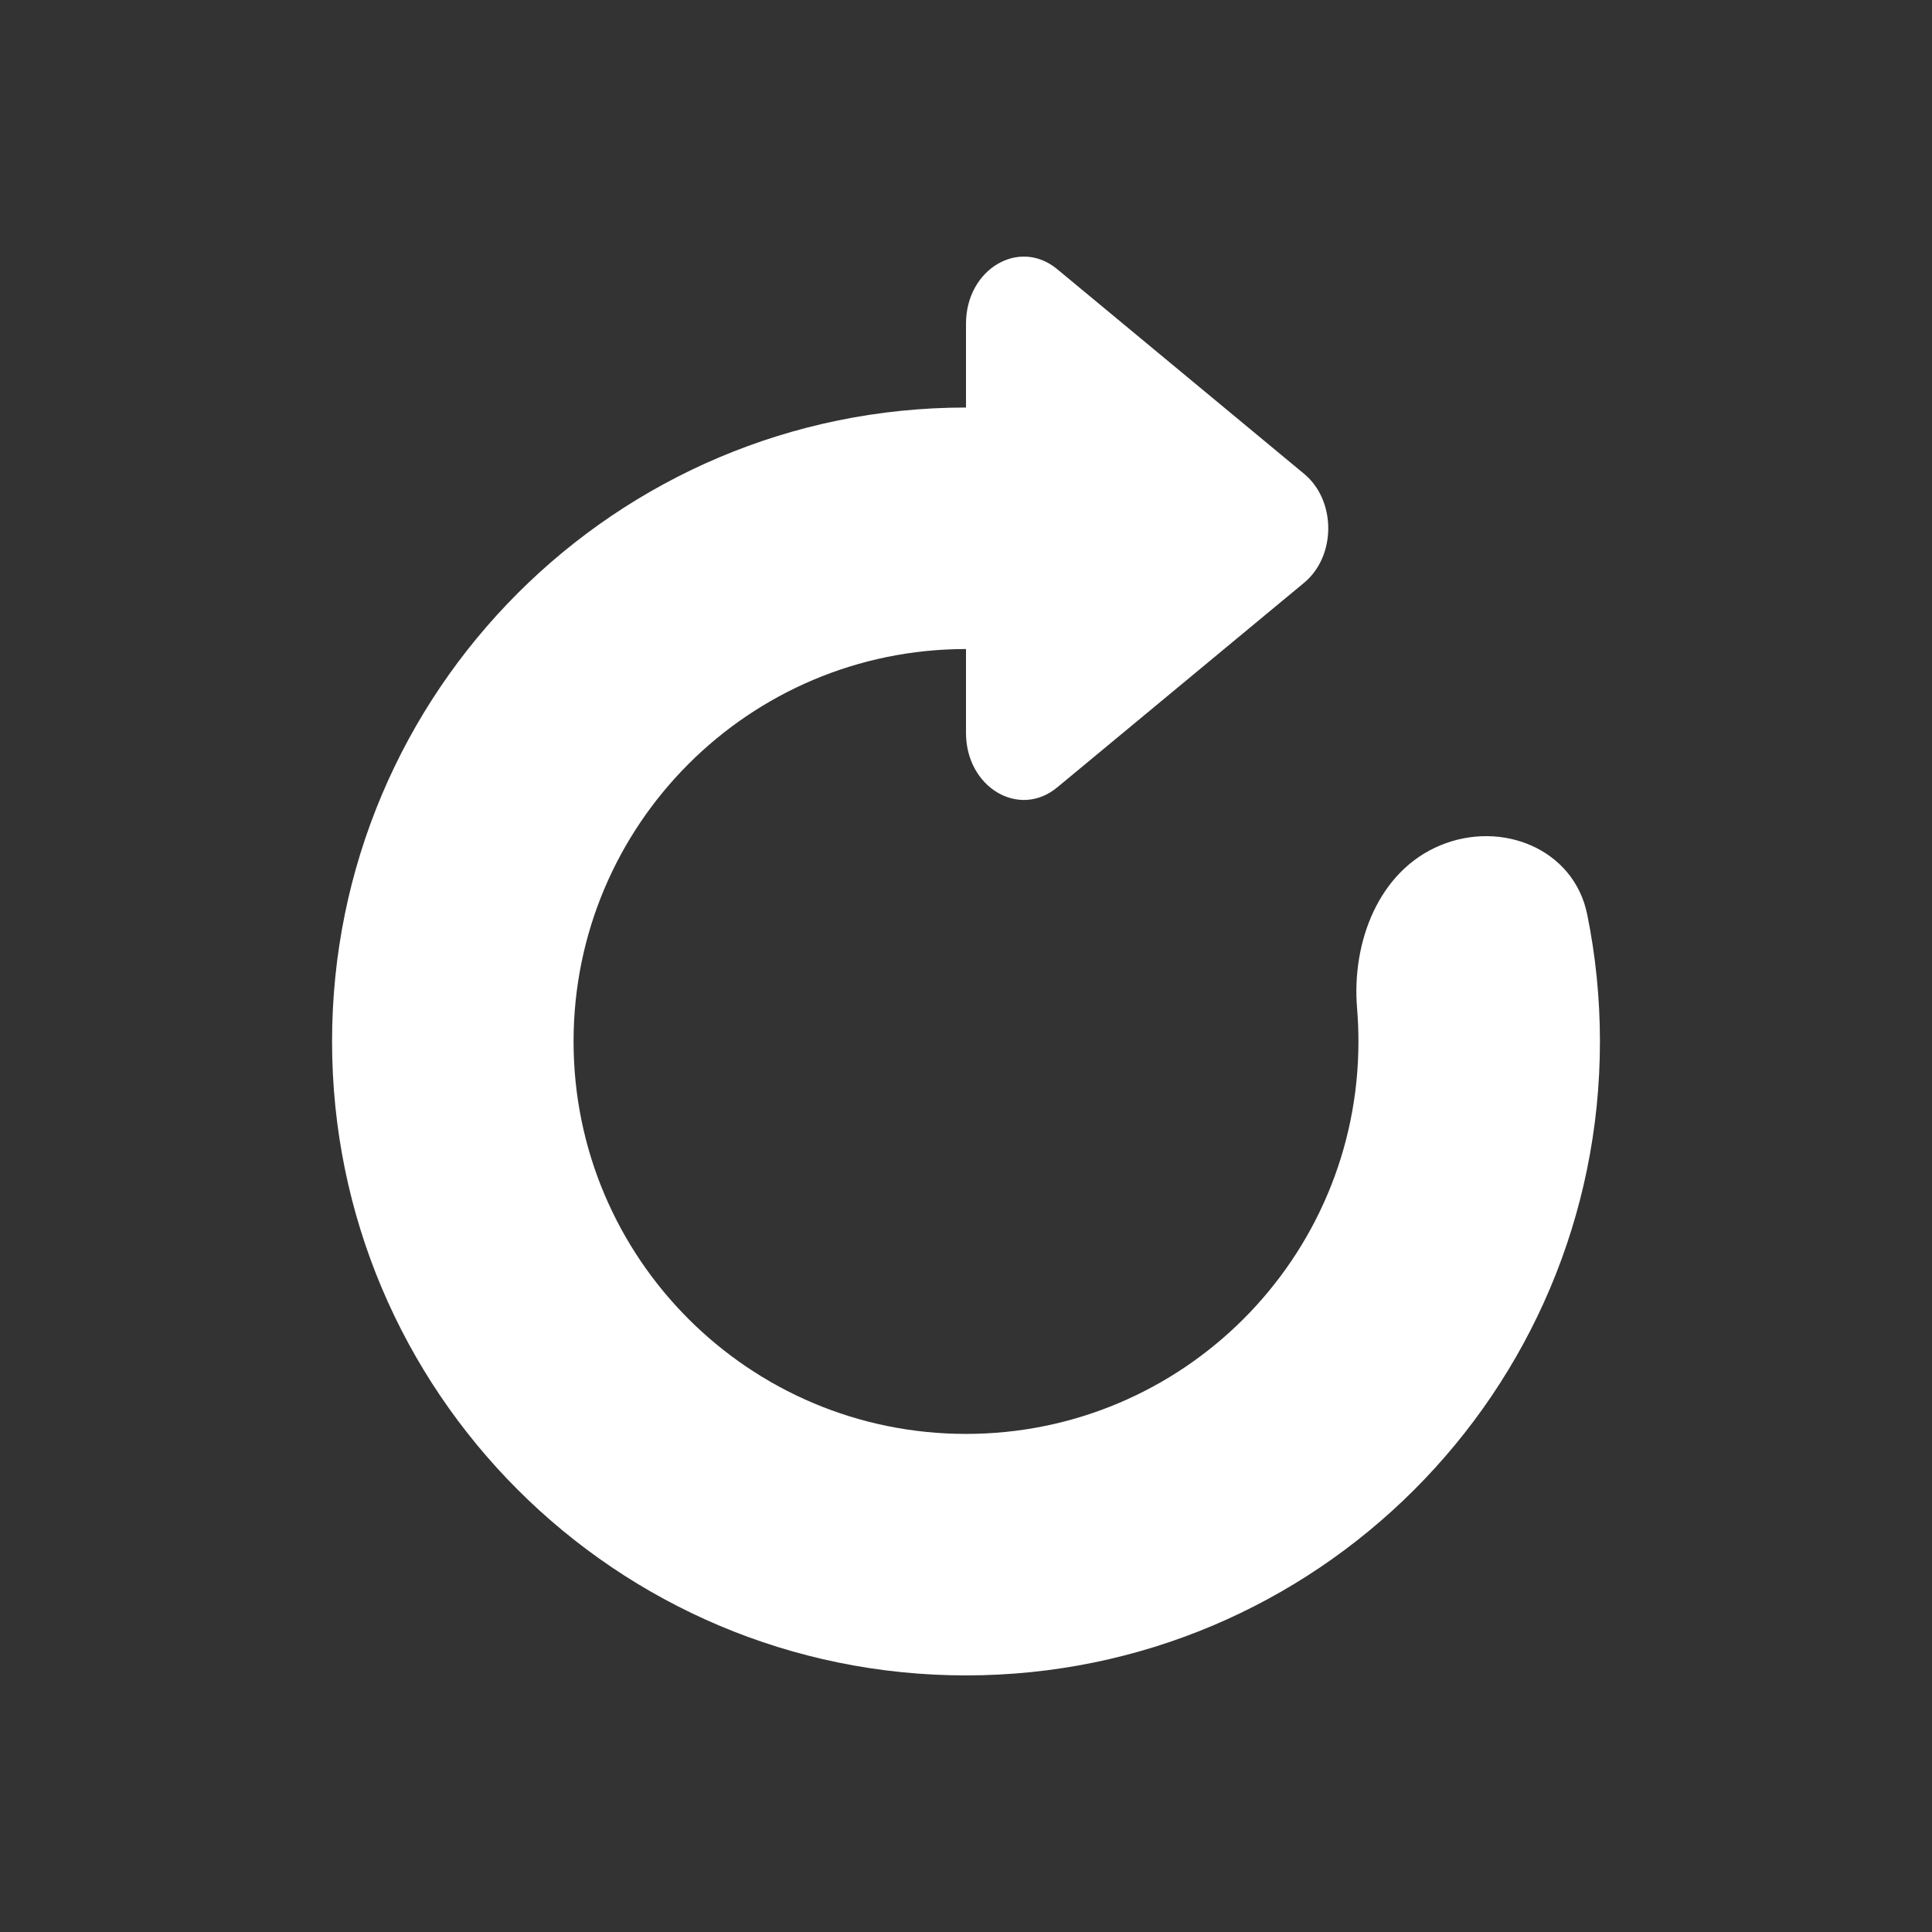<svg width="64" height="64" viewBox="0 0 64 64" fill="none" xmlns="http://www.w3.org/2000/svg">
<rect x="0" y="0" width="64" height="64" fill="#333333" stroke="none"/>
<path d="M43.2 19.305C44.267 18.42 44.267 16.58 43.2 15.696L35.022 8.917C33.757 7.869 32 8.918 32 10.722V13.5C20.402 13.5 11 22.902 11 34.5C11 46.098 20.402 55.5 32 55.5C43.598 55.5 53 46.098 53 34.5C53 33.059 52.855 31.651 52.578 30.291C52.138 28.126 49.754 27.157 47.713 28.003C45.673 28.848 44.771 31.203 44.955 33.404C44.985 33.765 45 34.131 45 34.5C45 41.68 39.18 47.5 32 47.5C24.82 47.5 19 41.68 19 34.5C19 27.32 24.82 21.5 32 21.5V24.279C32 26.082 33.757 27.131 35.022 26.083L43.2 19.305Z" fill="white"/>
</svg>
